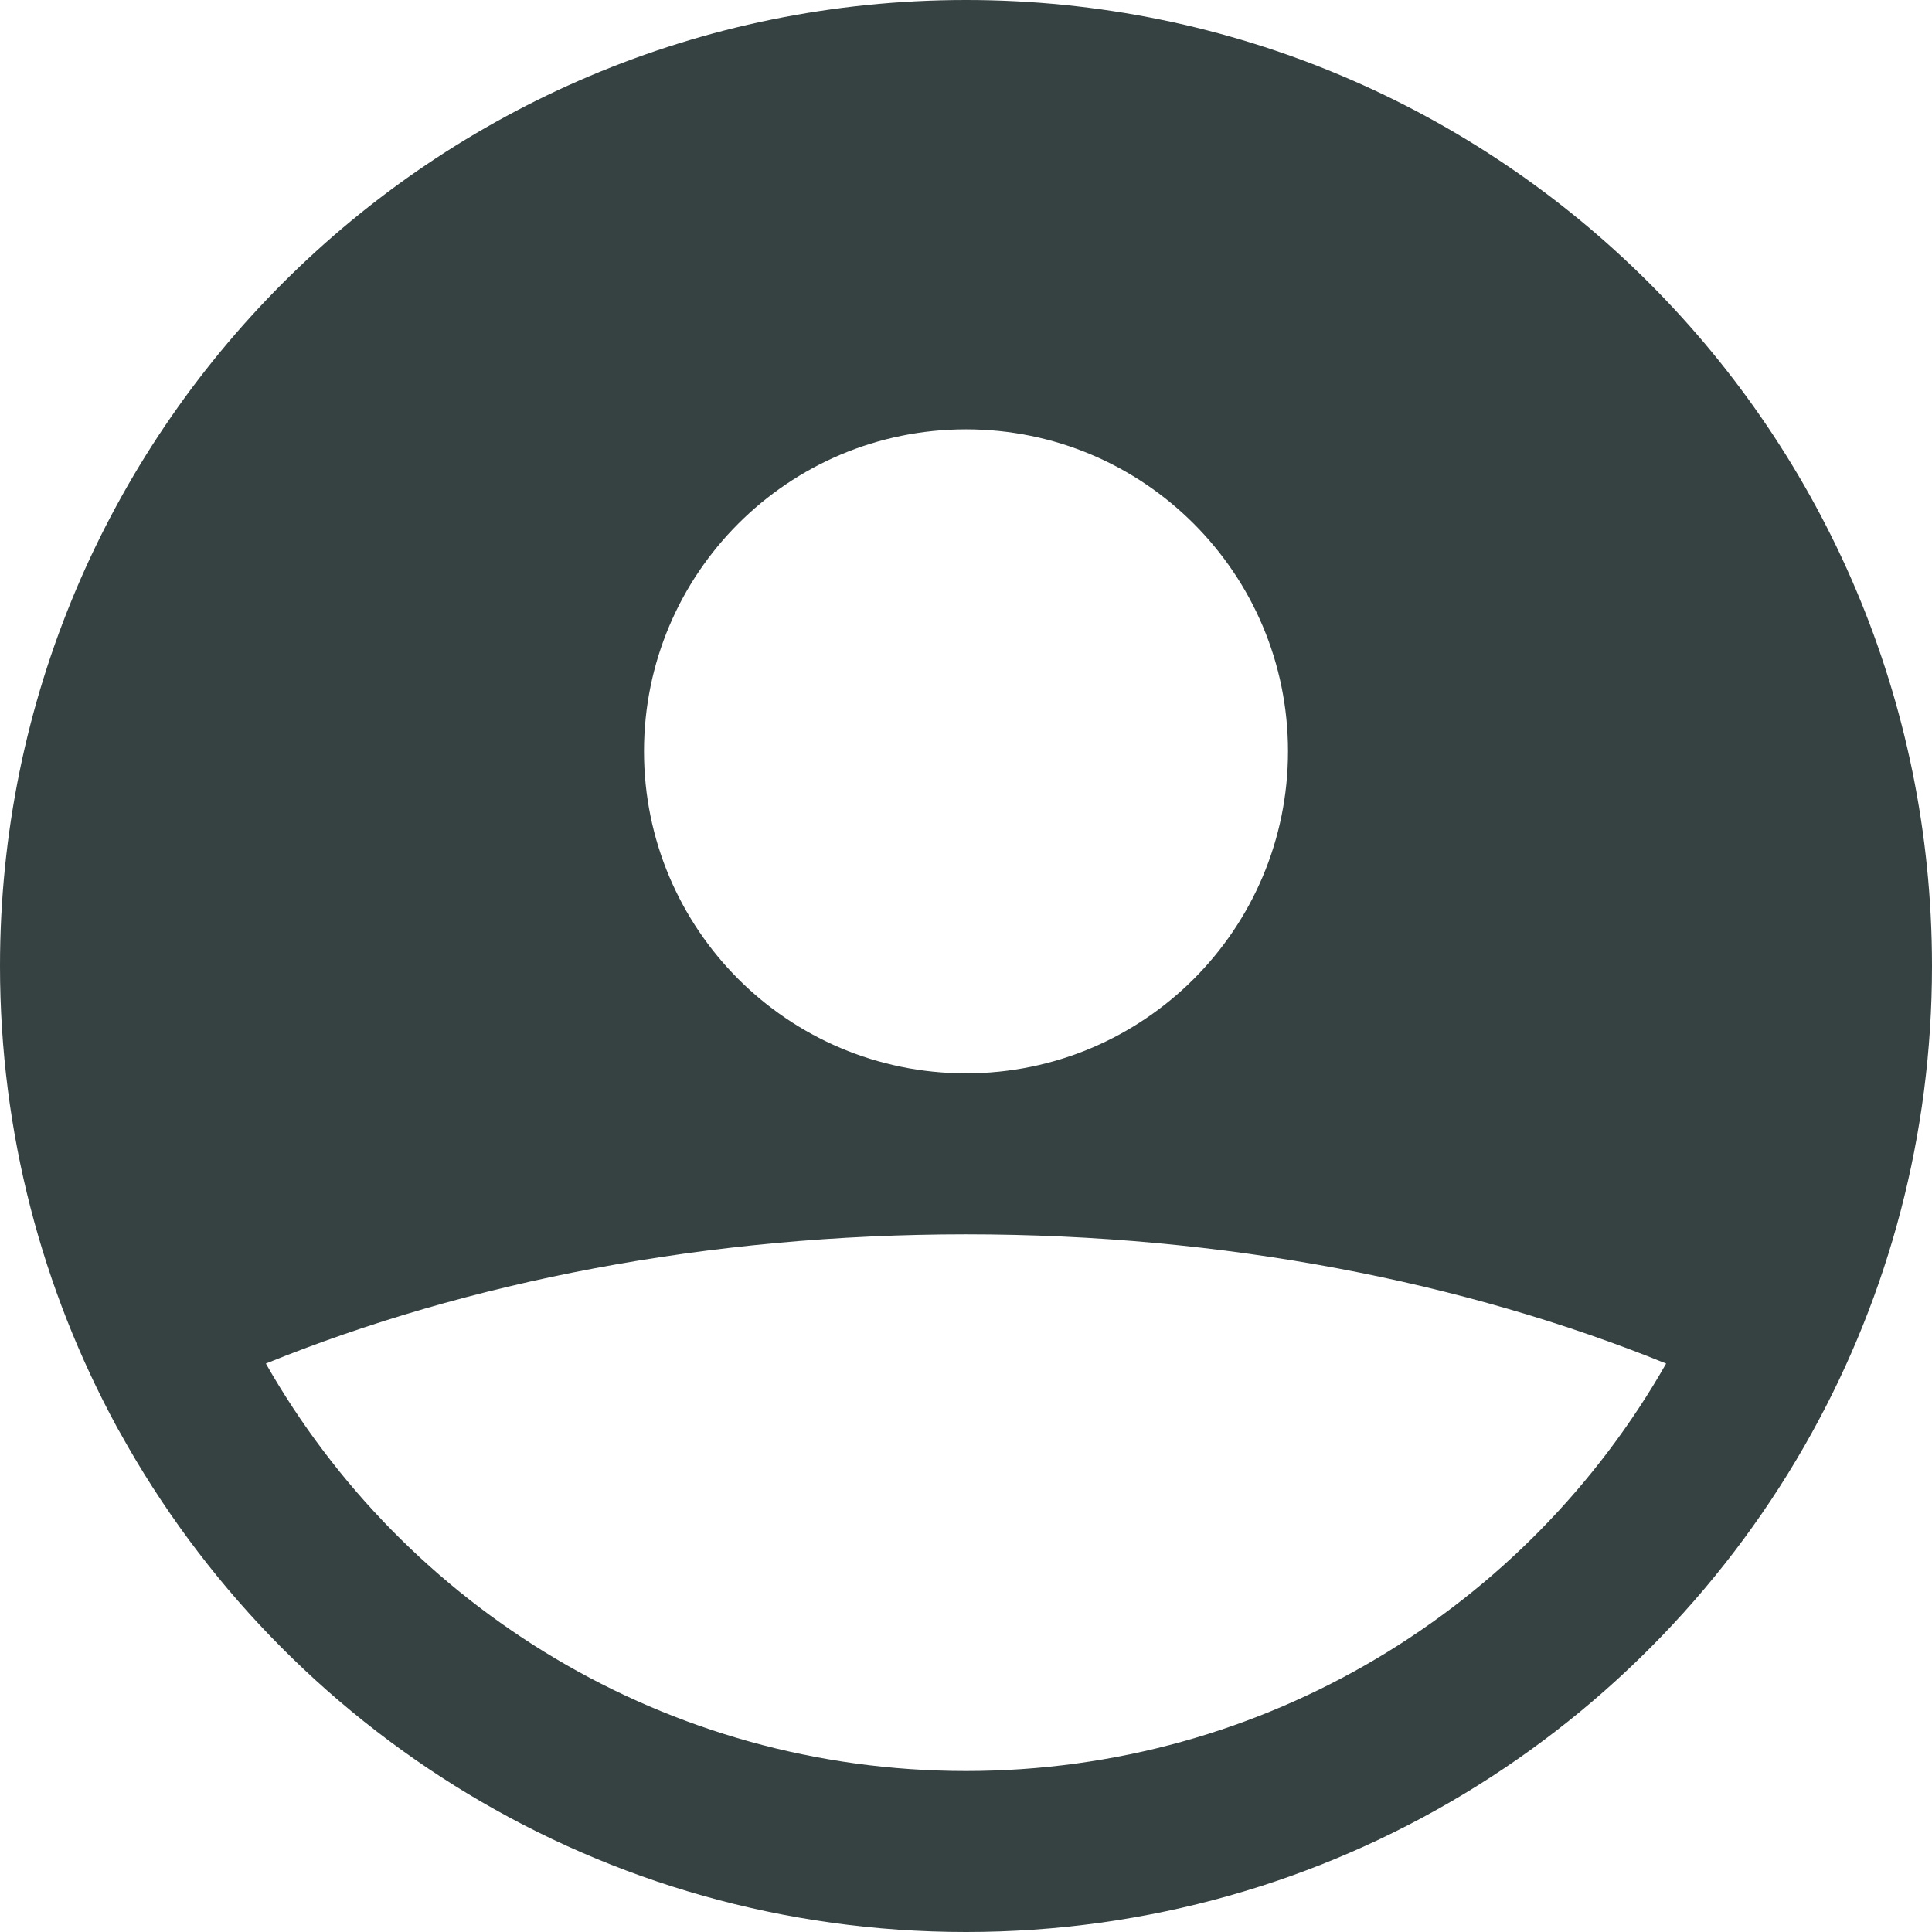 <svg width="18" height="18" viewBox="0 0 18 18" fill="none" xmlns="http://www.w3.org/2000/svg">
<path fill-rule="evenodd" clip-rule="evenodd" d="M16.883 13.345C17.595 12.057 18 10.576 18 9C18 4.029 13.971 0 9 0C4.029 0 0 4.029 0 9C0 10.553 0.394 12.015 1.086 13.29C1.096 13.308 1.106 13.327 1.117 13.345C2.65 16.12 5.605 18 9 18C12.395 18 15.351 16.12 16.883 13.345ZM15.523 12.704C14.233 14.971 11.795 16.5 9 16.5C6.205 16.5 3.767 14.971 2.477 12.704C4.355 11.942 6.595 11.5 9 11.5C11.405 11.5 13.645 11.942 15.523 12.704ZM12 7C12 8.657 10.657 10 9 10C7.343 10 6 8.657 6 7C6 5.343 7.343 4 9 4C10.657 4 12 5.343 12 7Z" fill="#364141"/>
</svg>
